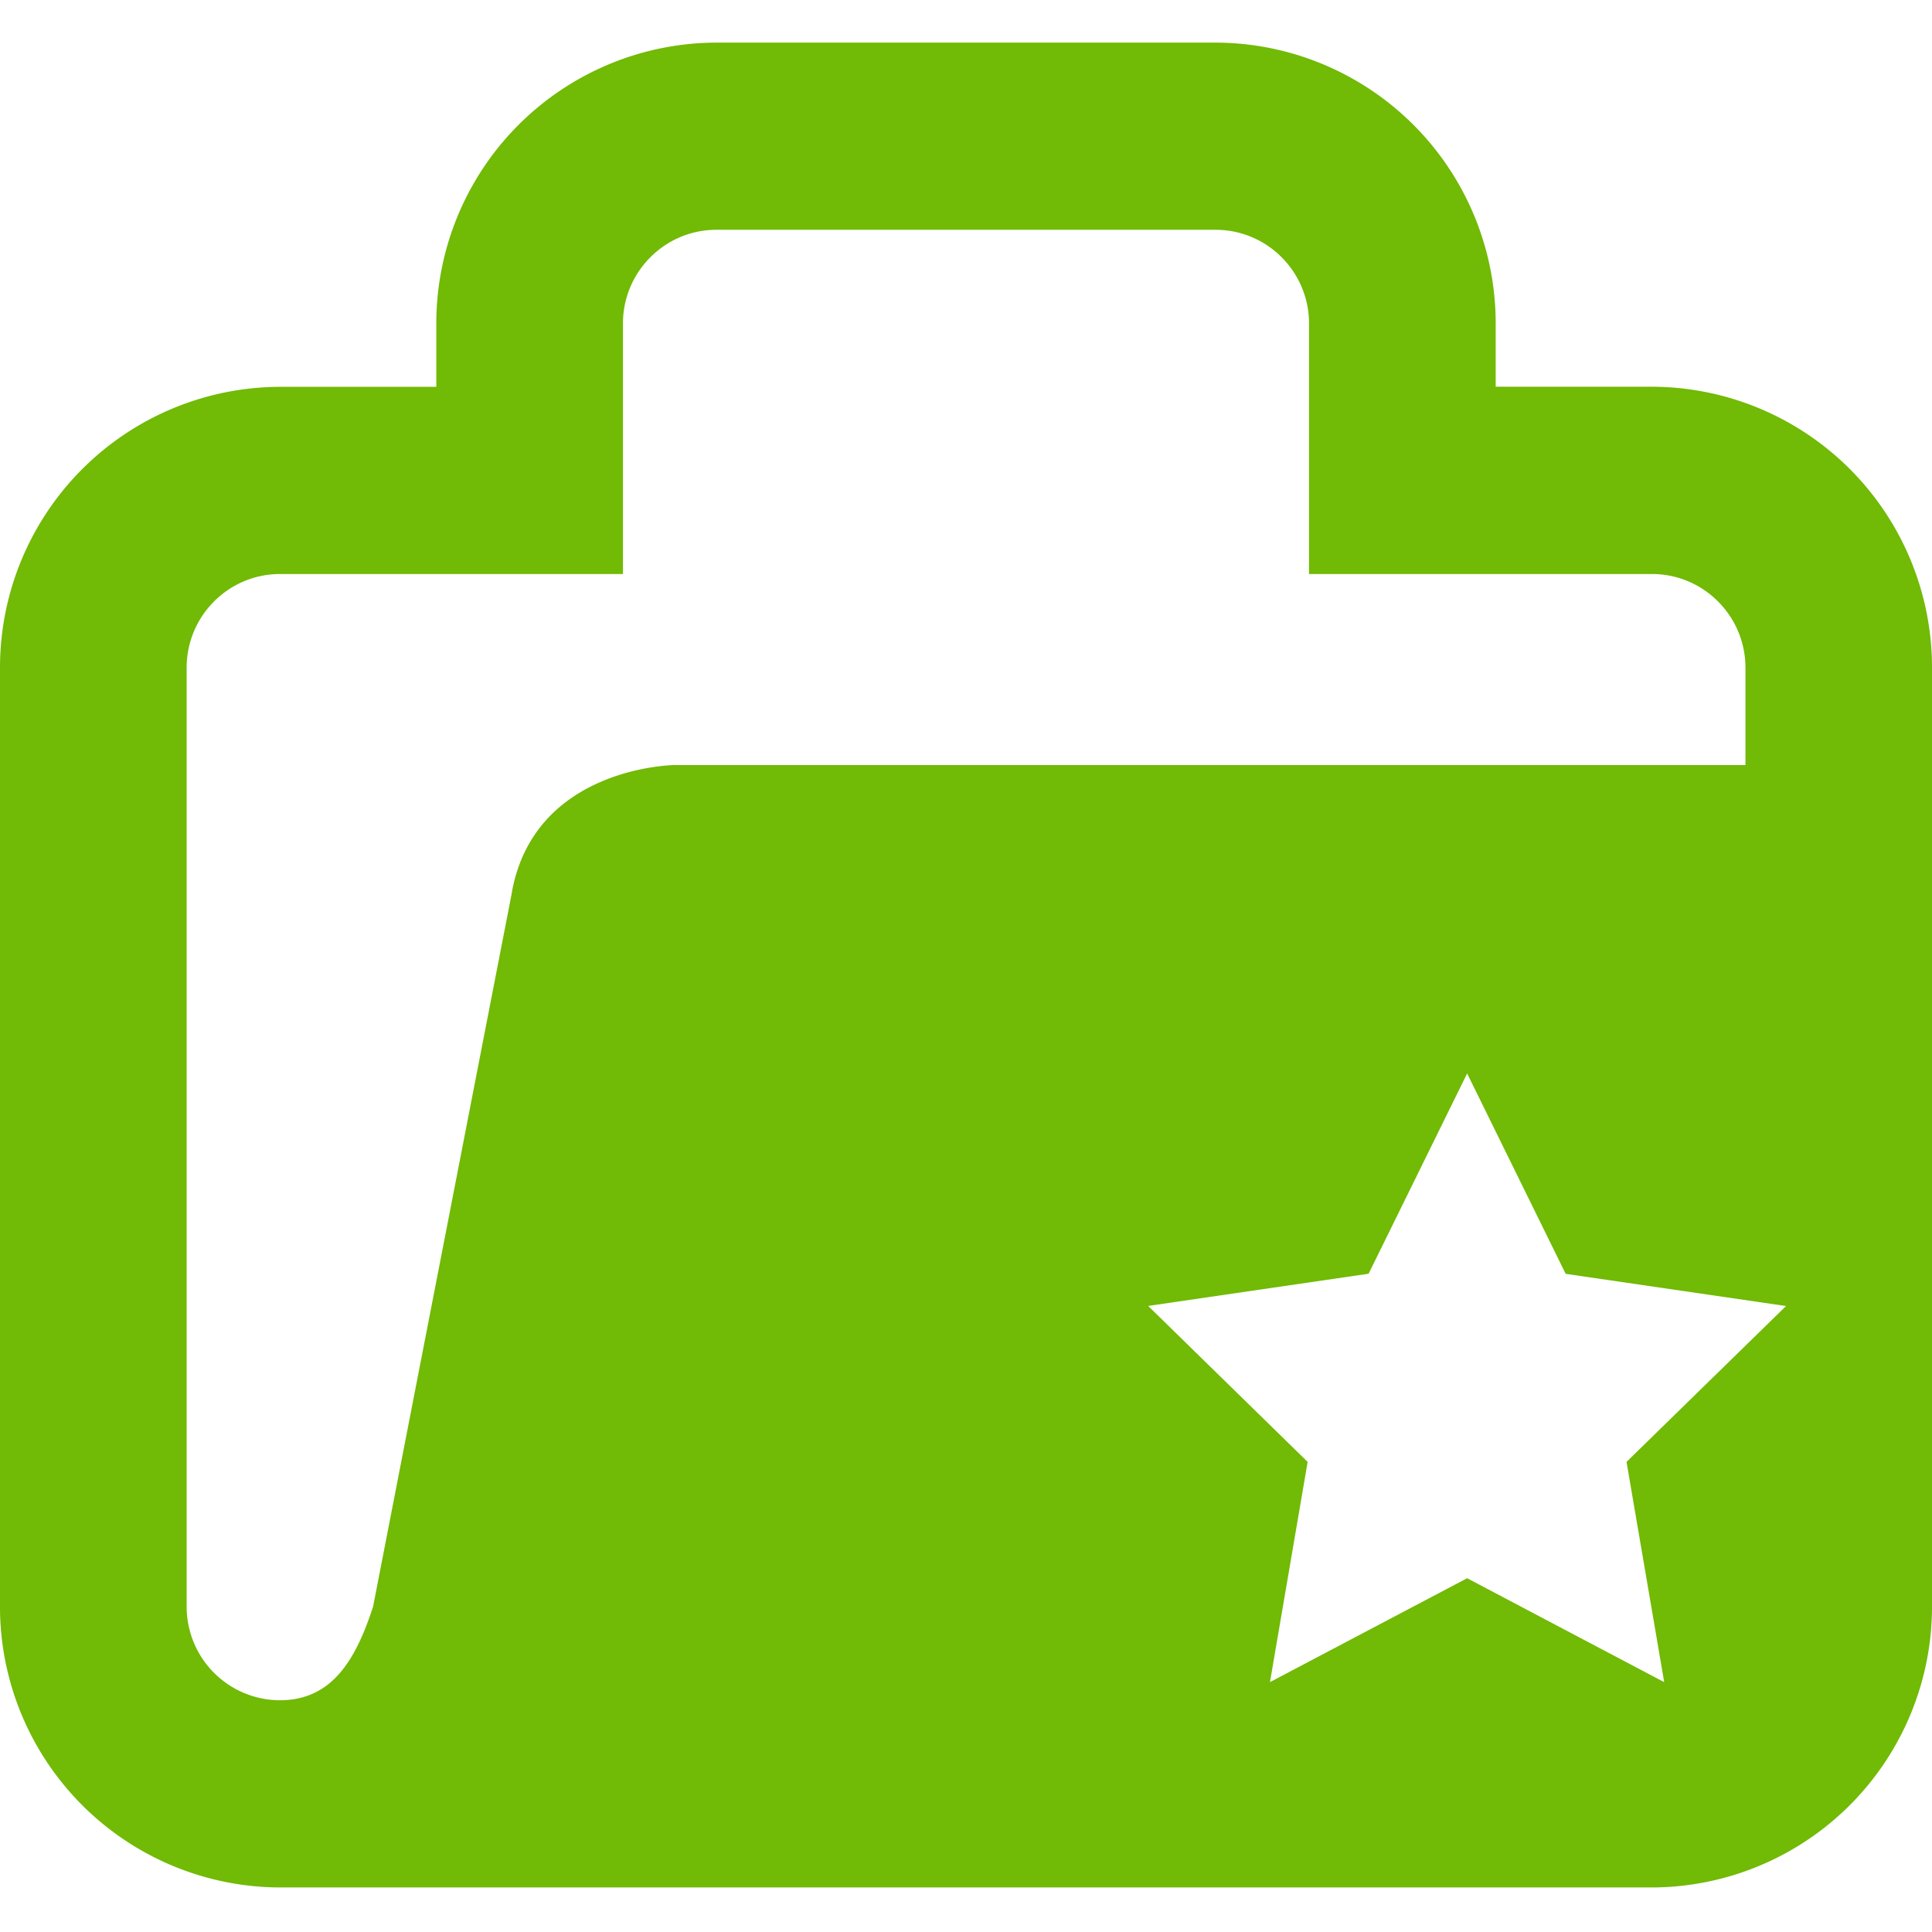 <svg xmlns="http://www.w3.org/2000/svg" width="18" height="18" fill="none"><path fill="#71BA05" fill-rule="evenodd" d="m15.505 15.672-1.836-.968-1.837.968.351-2.052-1.486-1.453 2.054-.3.918-1.866.918 1.867 2.053.3-1.486 1.452.351 2.052ZM4.771 8.306l-1.295 6.662c-.165.509-.389.871-.867.873a.872.872 0 0 1-.87-.873V6.221c0-.482.39-.873.87-.873h3.195V3.014c0-.481.39-.873.87-.873h4.652c.48 0 .87.392.87.873v2.334h3.196c.479 0 .87.391.87.873v.907H6.283S4.987 7.14 4.77 8.306Zm9.164-4.703v-.59A2.616 2.616 0 0 0 11.326.397H6.674a2.616 2.616 0 0 0-2.609 2.618v.589H2.61A2.616 2.616 0 0 0 0 6.22v8.747a2.616 2.616 0 0 0 2.609 2.618h12.783A2.616 2.616 0 0 0 18 14.968V6.221a2.616 2.616 0 0 0-2.608-2.618h-1.457Z" clip-rule="evenodd"/></svg>